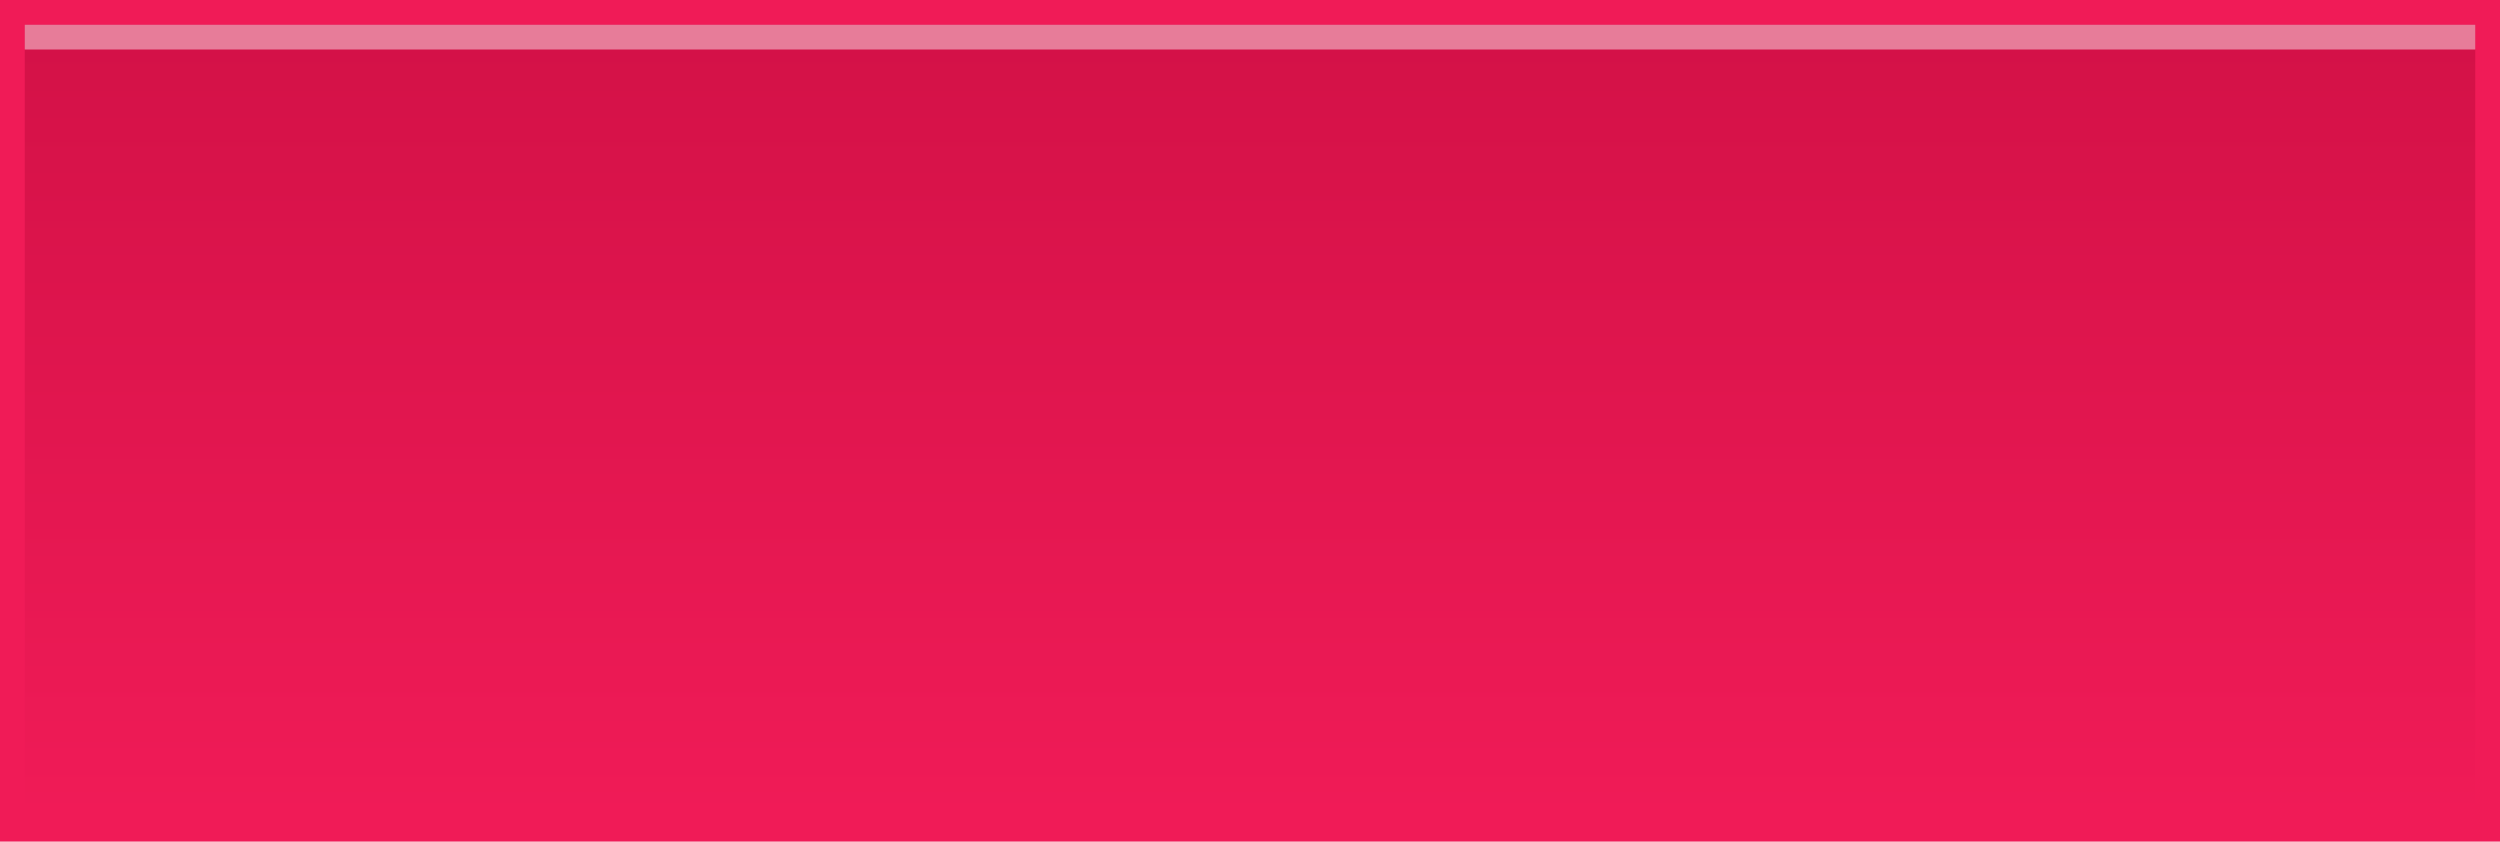 <?xml version="1.0" encoding="utf-8"?>
<!-- Generator: Adobe Illustrator 15.0.2, SVG Export Plug-In . SVG Version: 6.00 Build 0)  -->
<!DOCTYPE svg PUBLIC "-//W3C//DTD SVG 1.1//EN" "http://www.w3.org/Graphics/SVG/1.1/DTD/svg11.dtd">
<svg version="1.1" id="Calque_1" xmlns="http://www.w3.org/2000/svg" xmlns:xlink="http://www.w3.org/1999/xlink" x="0px" y="0px"
	 width="101px" height="34px" viewBox="0 0 101 34" enable-background="new 0 0 101 34" xml:space="preserve">
<rect fill="#F01B57" width="101" height="34"/>
<linearGradient id="SVGID_1_" gradientUnits="userSpaceOnUse" x1="589.7" y1="807.837" x2="589.7" y2="839.905" gradientTransform="matrix(1 0 0 1 -539.199 -806.92)">
	<stop  offset="0" style="stop-color:#D31147"/>
	<stop  offset="1" style="stop-color:#F01B57"/>
</linearGradient>
<rect x="1" y="1" fill="url(#SVGID_1_)" width="99" height="32"/>
<rect x="1" y="1" opacity="0.45" fill="#FFFFFE" enable-background="new    " width="99" height="1"/>
</svg>
